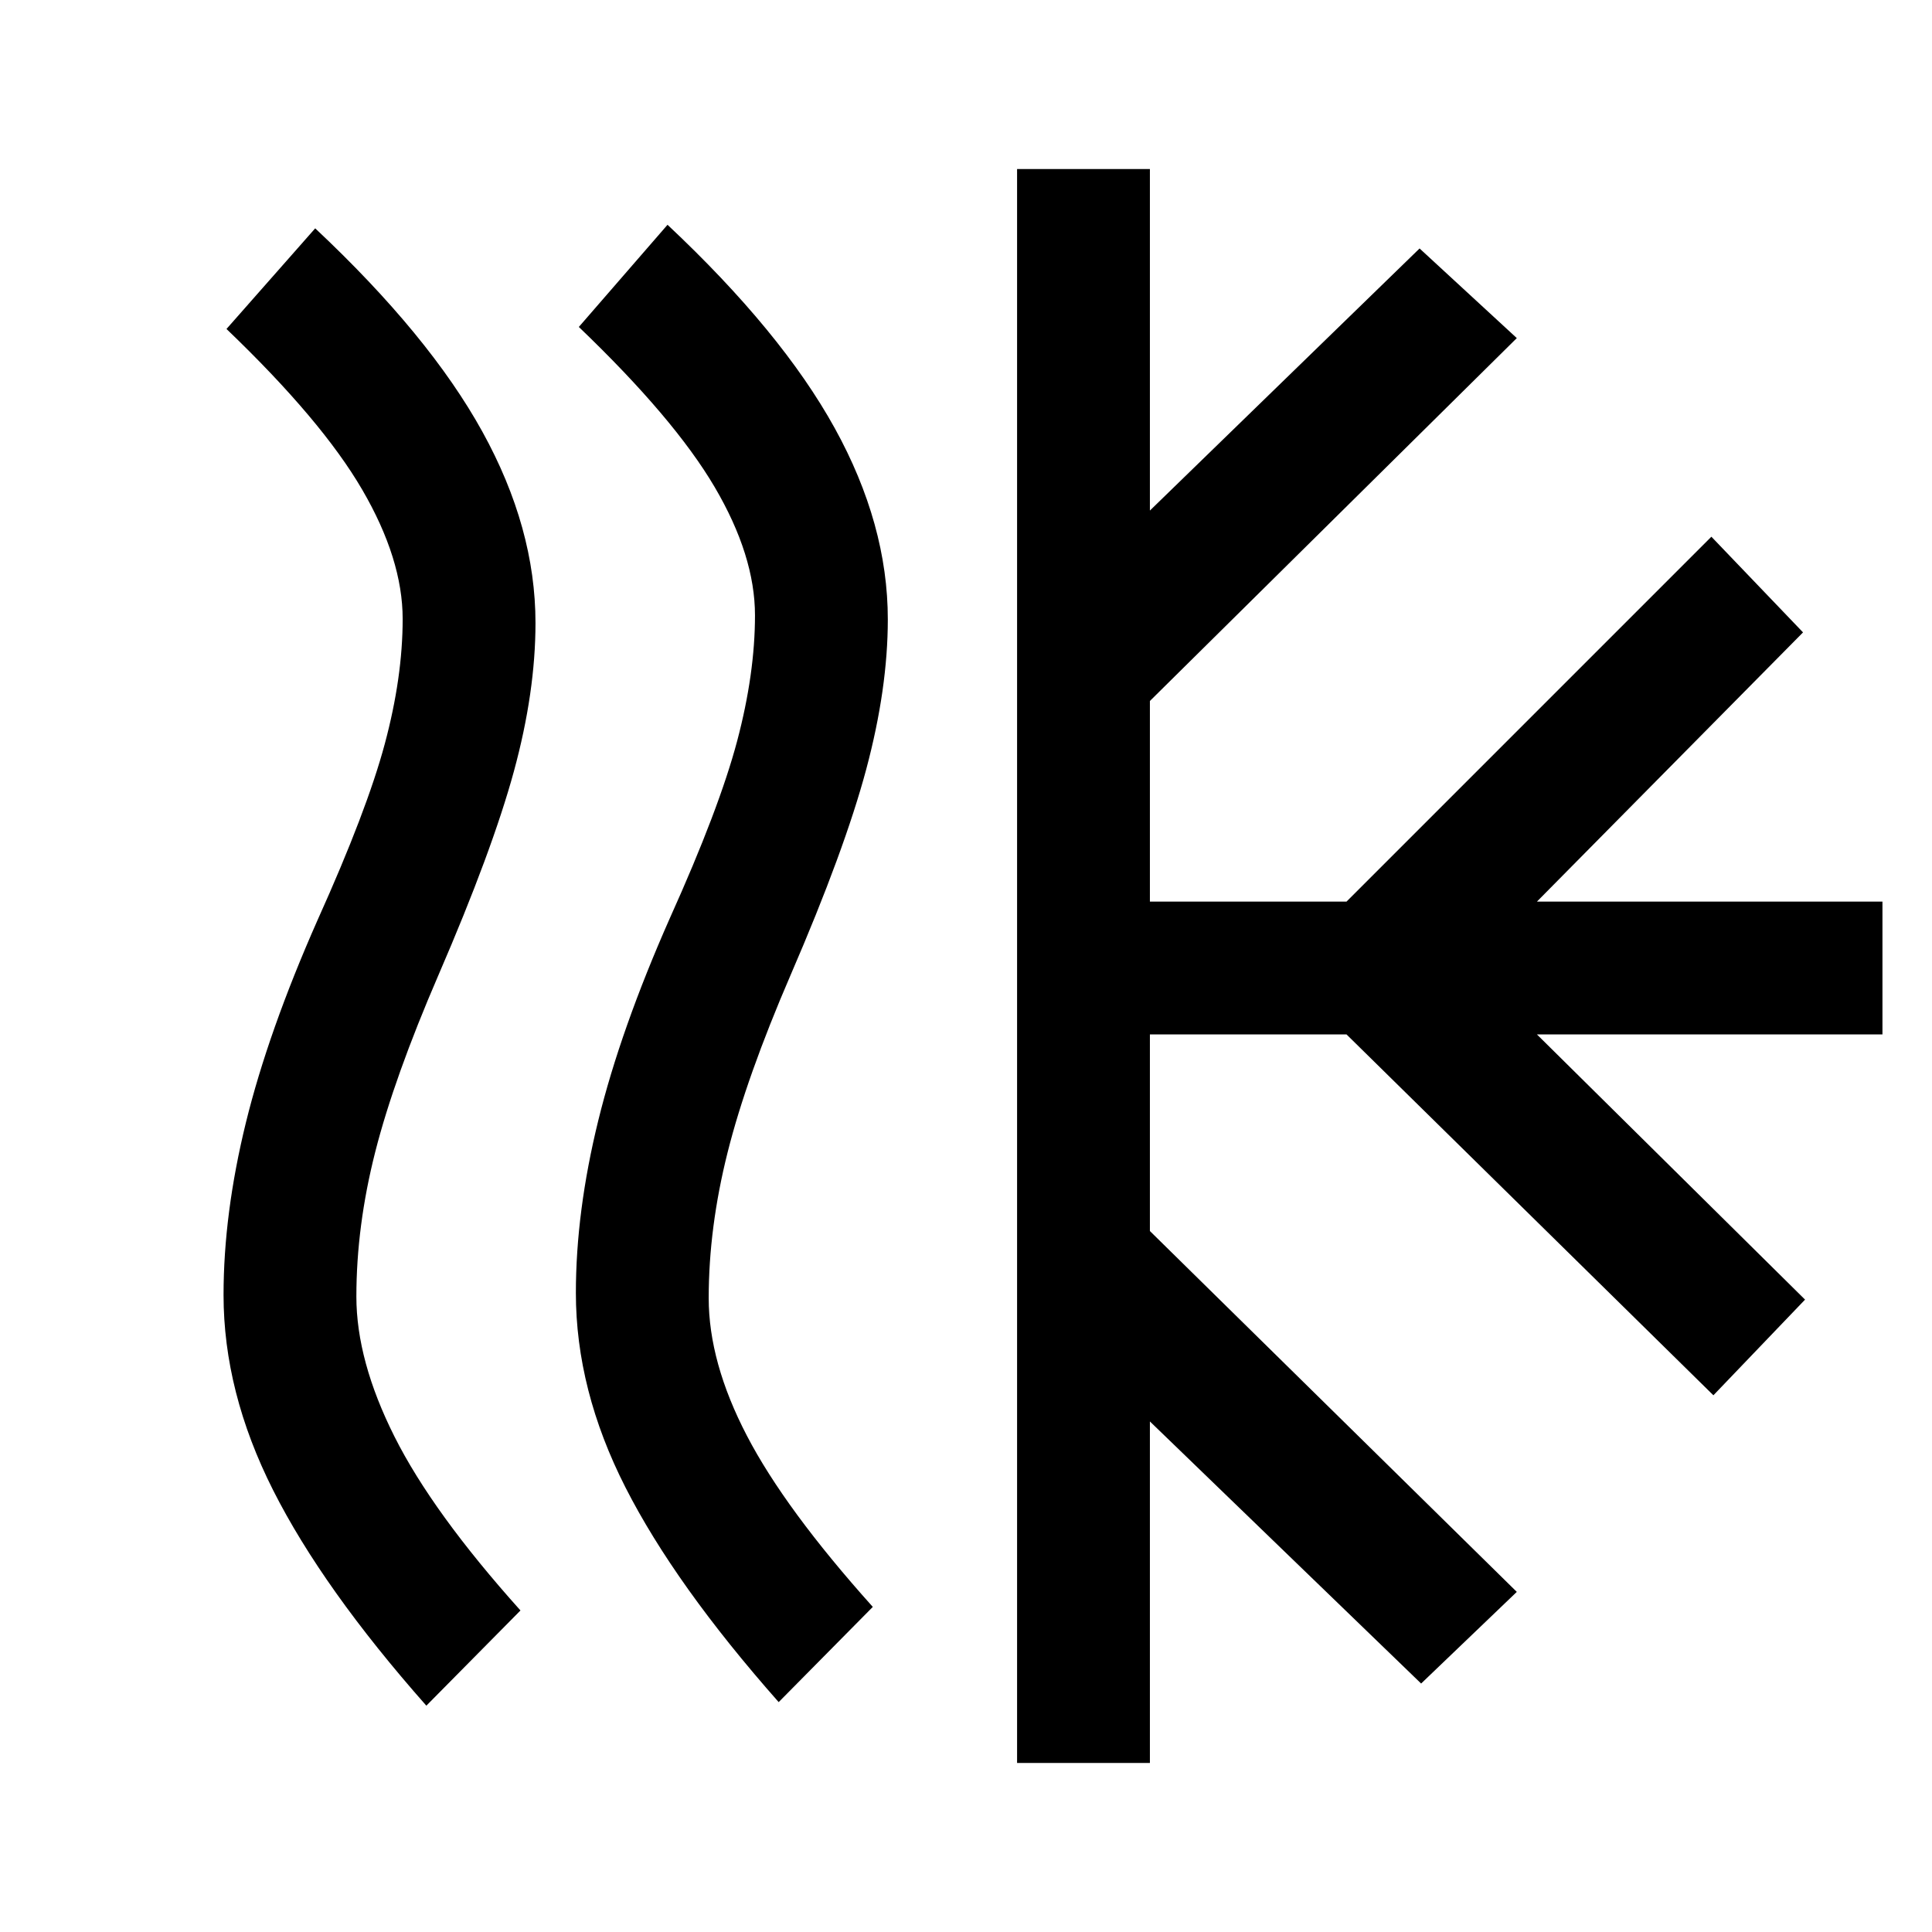 <svg xmlns="http://www.w3.org/2000/svg" height="24" viewBox="0 -960 960 960" width="24"><path d="M177.08-315.77q0 31.92 18.96 69.65 18.96 37.74 62.58 86.35l-46.77 47.31q-51.47-58.23-76.12-107.04-24.65-48.81-24.65-97.04 0-40.38 11.11-85.65 11.12-45.27 35.58-100.58 24.54-54.46 33.42-87.58 8.89-33.11 8.89-62.11 0-29.69-20.08-64.19t-67.46-79.89l44.08-50q56.69 53.23 83.07 101.04 26.39 47.81 26.39 95.04 0 34.38-10.73 73.73t-37.5 101.27q-22 50.92-31.39 87.81-9.38 36.88-9.38 71.88Zm175.07.77q0 31.92 18.97 68.38 18.96 36.47 62.57 85.08l-46.77 47.31q-51.46-58.23-76.11-106.65-24.66-48.43-24.66-96.66 0-40.38 11.12-85.65 11.11-45.27 35.58-100.58 24.53-54.46 33.42-87.96 8.88-33.5 8.88-62.5 0-29.69-20.07-63.81-20.08-34.11-67.46-79.5l44.07-50.77q56.69 53.23 83.08 101.04 26.38 47.81 26.38 95.04 0 34.38-10.73 74.5-10.73 40.11-37.5 102.04-22 50.92-31.38 88.31-9.39 37.38-9.39 72.38ZM505.38-84v-792h66v169.69l134-130.23L753.69-792 571.38-611.69V-512h97.7l181.3-181.31 45.54 47.54L763.69-512h171.69v66H763.69l133.23 131.77-45.54 47.54L669.08-446h-97.7v97.69L753.69-169l-47.54 45.54-134.77-130.23V-84h-66Z"/></svg>